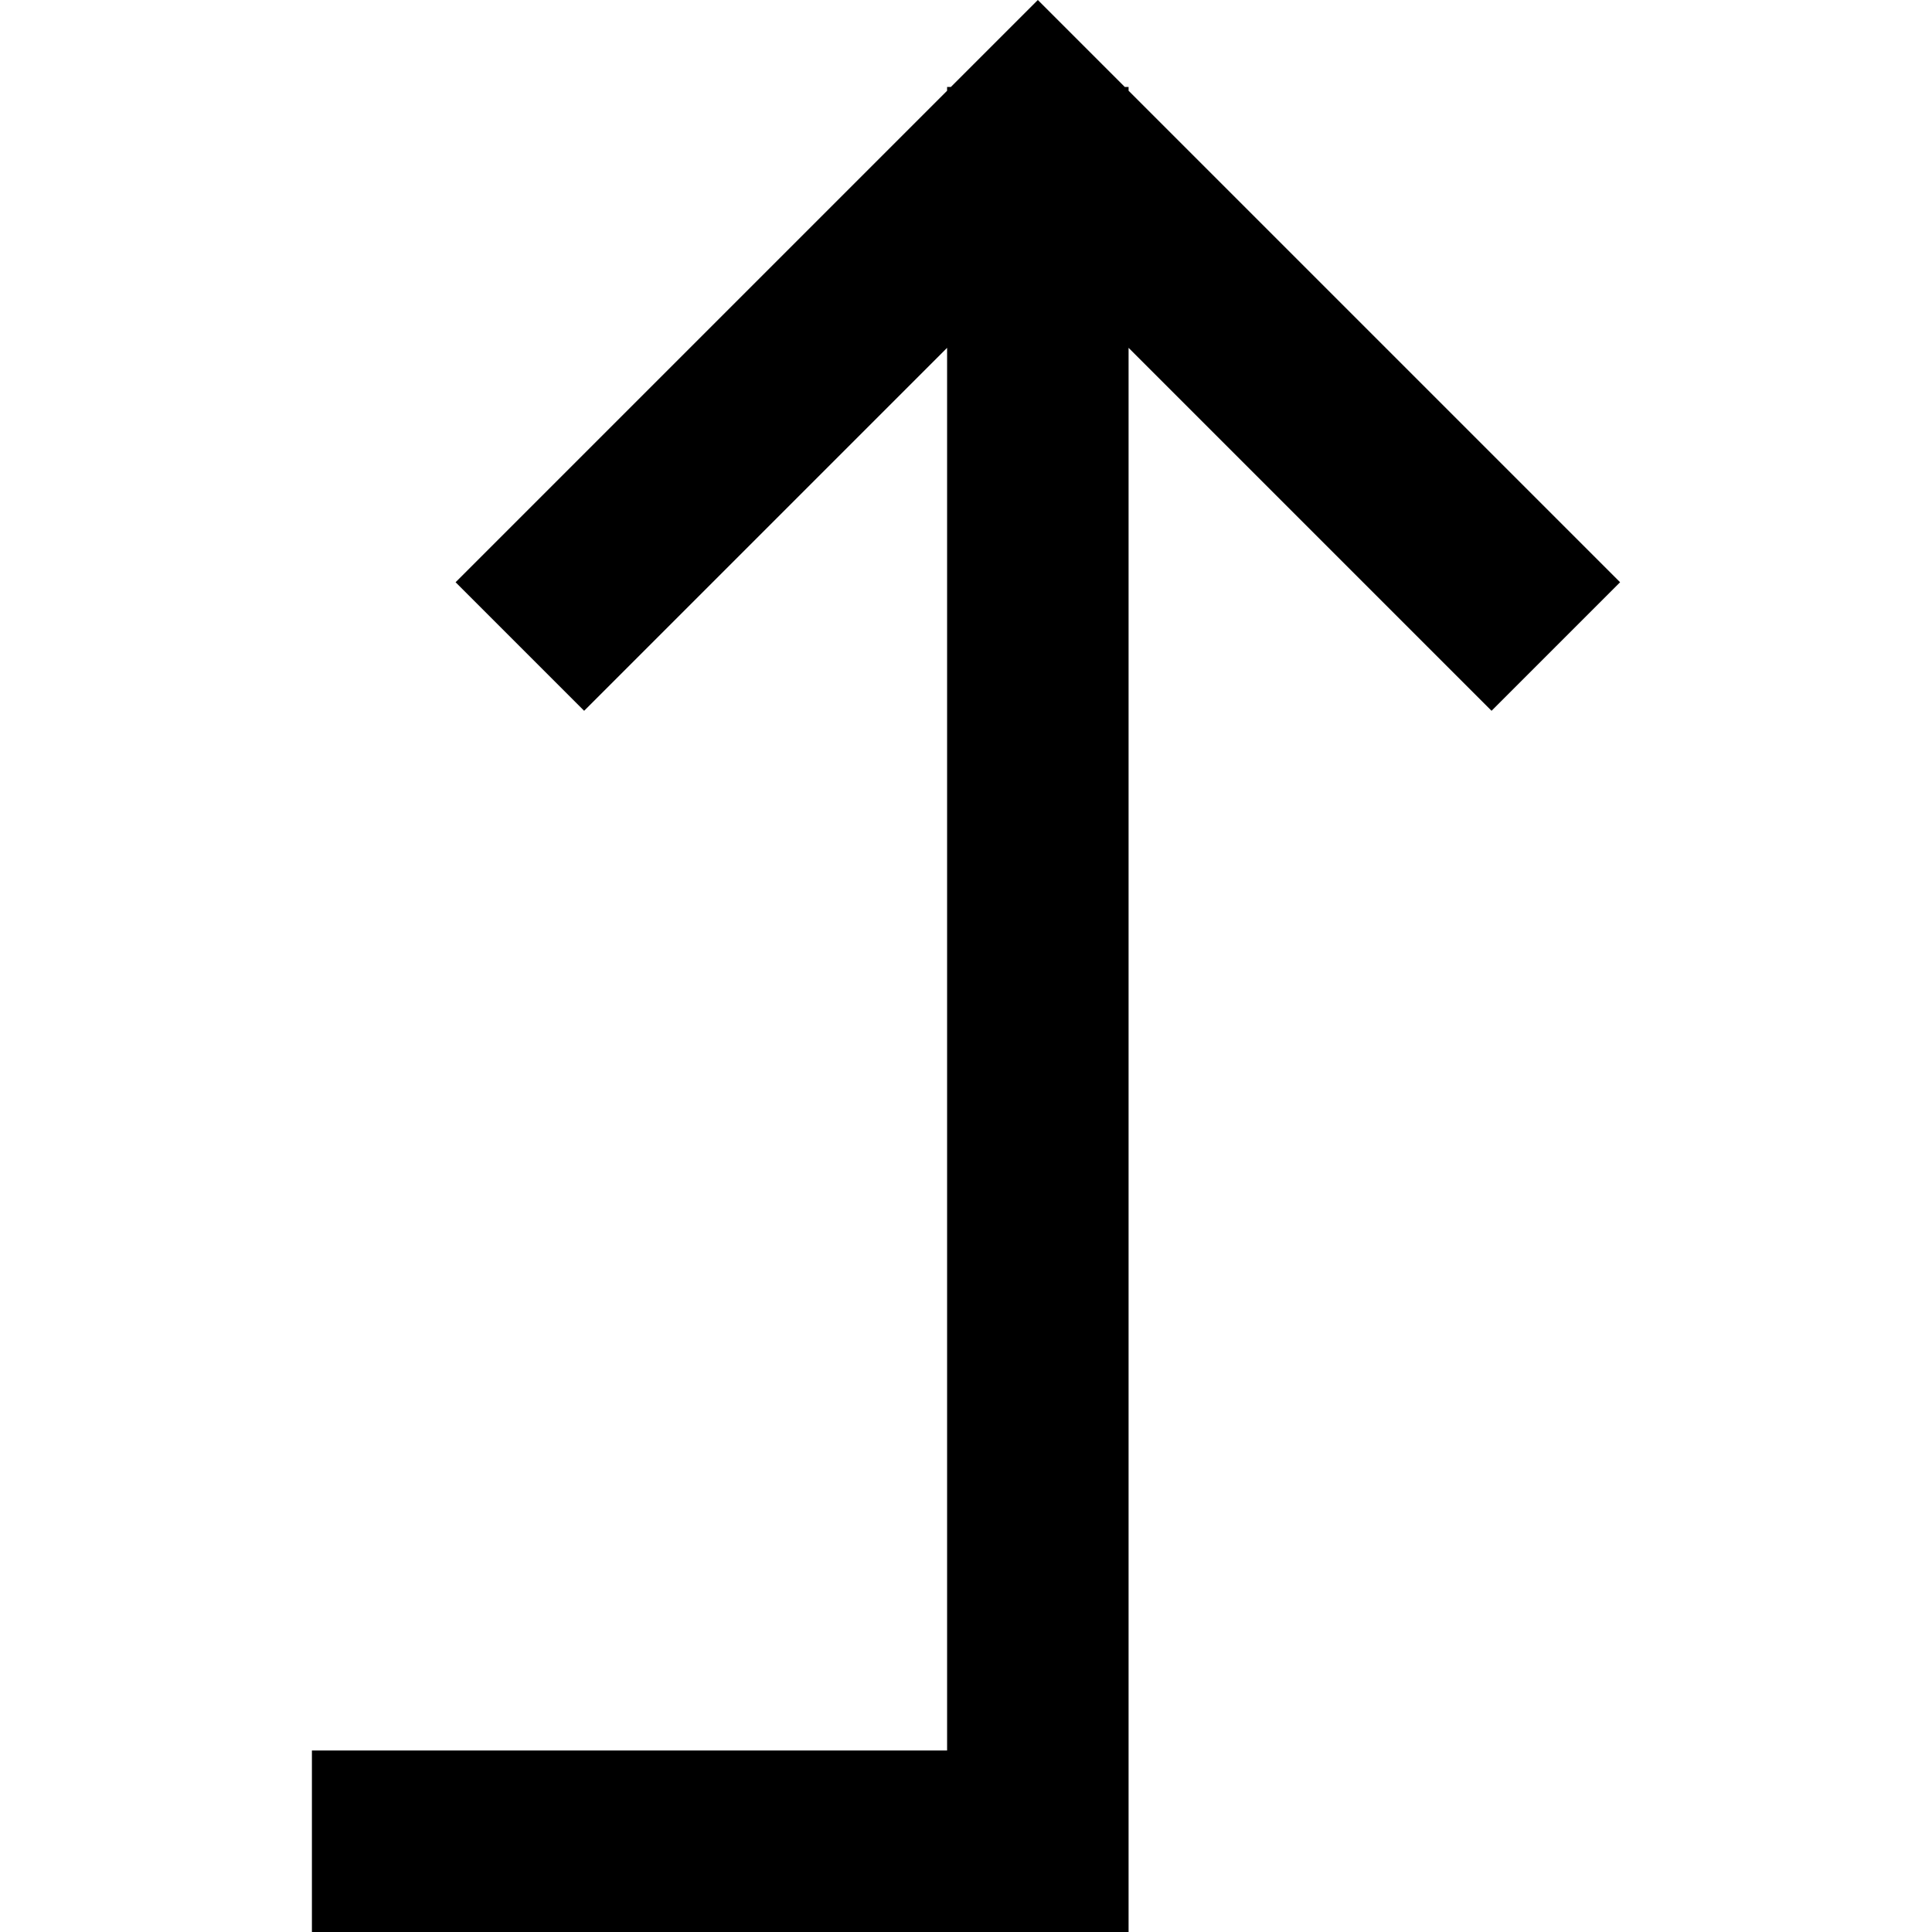<svg xmlns="http://www.w3.org/2000/svg" viewBox="0 0 512 512">
  <path d="M 106.708 463.906 L 82.661 463.906 L 82.661 512 L 106.708 512 L 275.037 512 L 299.084 512 L 299.084 487.953 L 299.084 92.18 L 378.239 171.335 L 395.272 188.368 L 429.339 154.301 L 412.305 137.268 L 299.084 24.047 L 299.084 23.045 L 298.082 23.045 L 292.07 17.033 L 275.037 0 L 258.004 17.033 L 251.992 23.045 L 250.99 23.045 L 250.99 24.047 L 137.769 137.268 L 120.736 154.301 L 154.802 188.368 L 171.836 171.335 L 250.99 92.18 L 250.99 463.906 L 106.708 463.906 L 106.708 463.906 Z" />
</svg>
